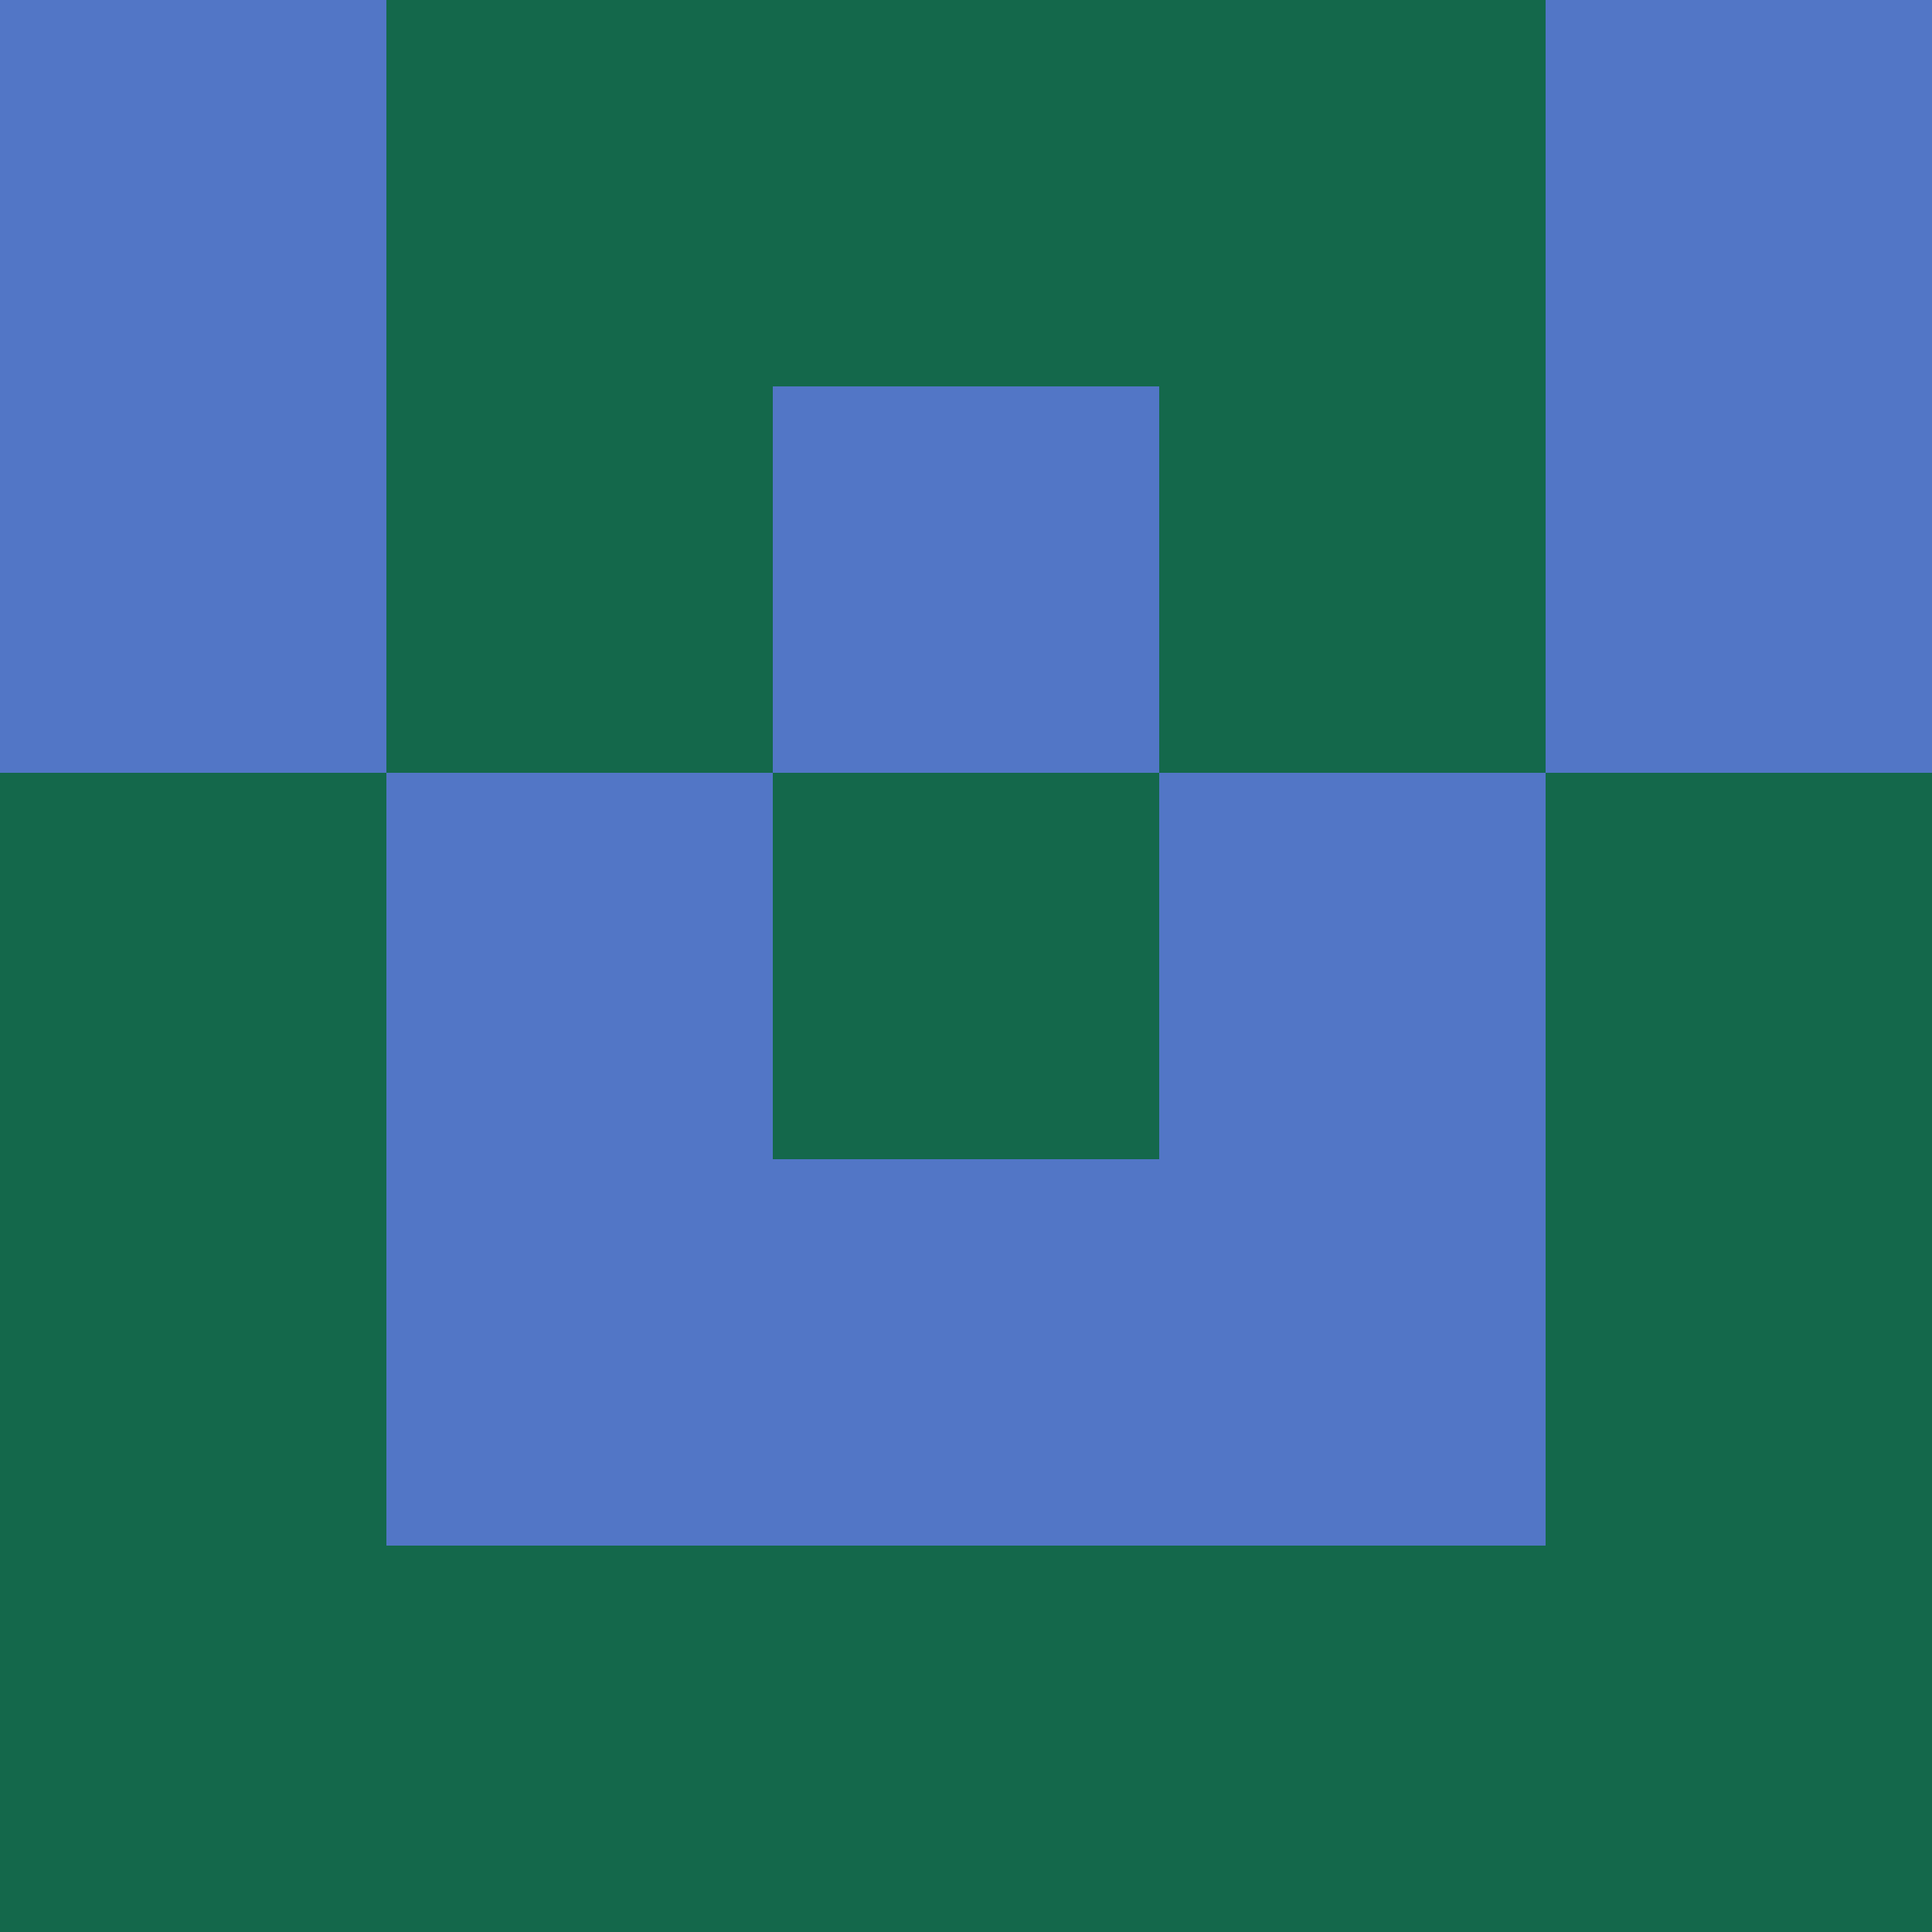 <?xml version="1.0" encoding="utf-8"?>
<!DOCTYPE svg PUBLIC "-//W3C//DTD SVG 20010904//EN"
        "http://www.w3.org/TR/2001/REC-SVG-20010904/DTD/svg10.dtd">

<svg width="400" height="400" viewBox="0 0 5 5"
    xmlns="http://www.w3.org/2000/svg"
    xmlns:xlink="http://www.w3.org/1999/xlink">
            <rect x="0" y="0" width="1" height="1" fill="#5276C6" />
        <rect x="0" y="1" width="1" height="1" fill="#5276C6" />
        <rect x="0" y="2" width="1" height="1" fill="#14684B" />
        <rect x="0" y="3" width="1" height="1" fill="#14684B" />
        <rect x="0" y="4" width="1" height="1" fill="#14684B" />
                <rect x="1" y="0" width="1" height="1" fill="#14684B" />
        <rect x="1" y="1" width="1" height="1" fill="#14684B" />
        <rect x="1" y="2" width="1" height="1" fill="#5276C6" />
        <rect x="1" y="3" width="1" height="1" fill="#5276C6" />
        <rect x="1" y="4" width="1" height="1" fill="#14684B" />
                <rect x="2" y="0" width="1" height="1" fill="#14684B" />
        <rect x="2" y="1" width="1" height="1" fill="#5276C6" />
        <rect x="2" y="2" width="1" height="1" fill="#14684B" />
        <rect x="2" y="3" width="1" height="1" fill="#5276C6" />
        <rect x="2" y="4" width="1" height="1" fill="#14684B" />
                <rect x="3" y="0" width="1" height="1" fill="#14684B" />
        <rect x="3" y="1" width="1" height="1" fill="#14684B" />
        <rect x="3" y="2" width="1" height="1" fill="#5276C6" />
        <rect x="3" y="3" width="1" height="1" fill="#5276C6" />
        <rect x="3" y="4" width="1" height="1" fill="#14684B" />
                <rect x="4" y="0" width="1" height="1" fill="#5276C6" />
        <rect x="4" y="1" width="1" height="1" fill="#5276C6" />
        <rect x="4" y="2" width="1" height="1" fill="#14684B" />
        <rect x="4" y="3" width="1" height="1" fill="#14684B" />
        <rect x="4" y="4" width="1" height="1" fill="#14684B" />
        
</svg>


